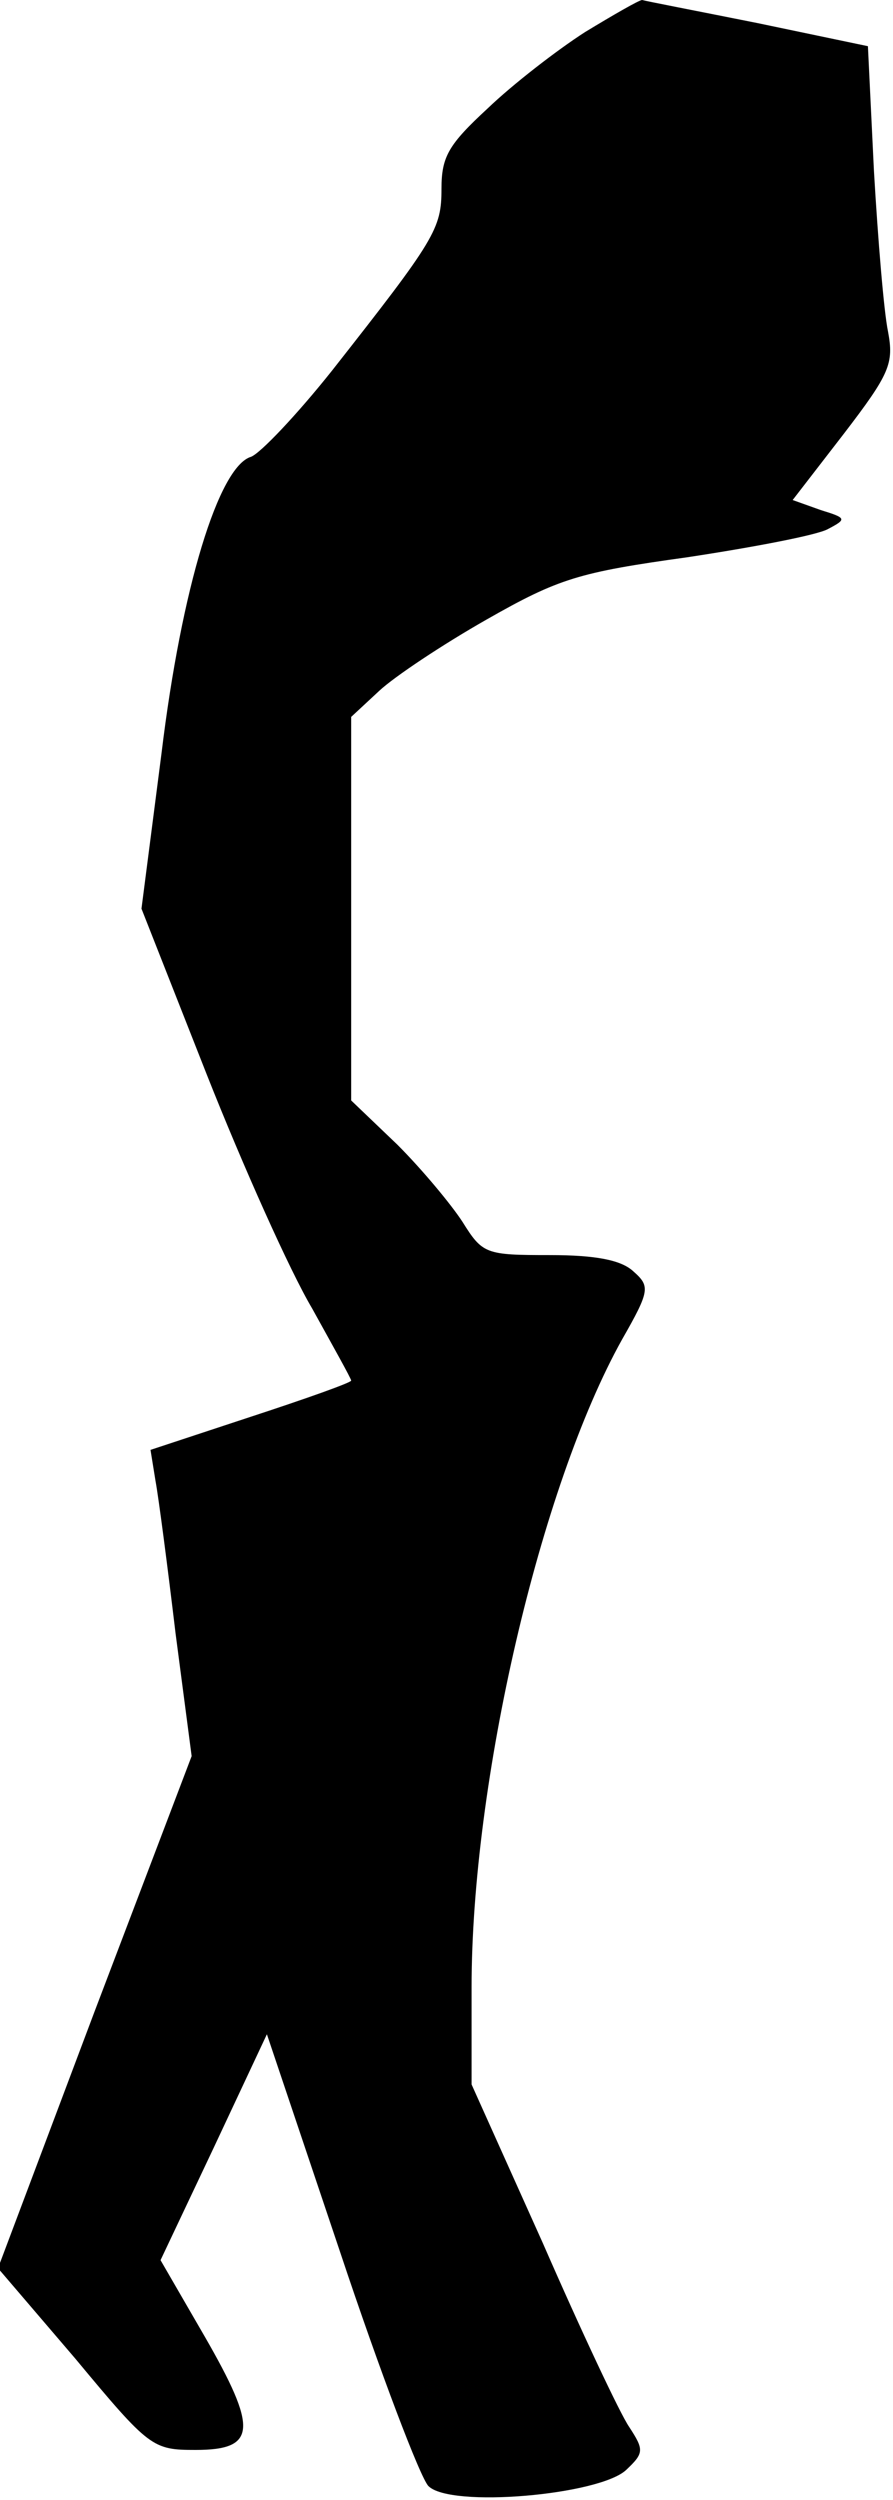 <?xml version="1.0" standalone="no"?>
<!DOCTYPE svg PUBLIC "-//W3C//DTD SVG 20010904//EN"
 "http://www.w3.org/TR/2001/REC-SVG-20010904/DTD/svg10.dtd">
<svg version="1.0" xmlns="http://www.w3.org/2000/svg"
 width="89pt" height="249pt" viewBox="0 0 89 249"
 preserveAspectRatio="xMidYMid meet">
<g transform="translate(0,249) scale(0.1,-0.1)"
fill="#000000" stroke="none">
<path fill="#000000" stroke="none" d="M583 2458 c-28 -18 -72 -52 -97 -76
-39 -36 -46 -48 -46 -80 0 -40 -6 -50 -109 -181 -35 -44 -72 -83 -81 -86 -32
-10 -69 -130 -89 -295 l-20 -155 65 -165 c36 -91 83 -196 105 -233 21 -38 39
-70 39 -72 0 -2 -45 -18 -100 -36 l-100 -33 5 -31 c3 -16 12 -85 20 -152 l16
-122 -97 -255 -96 -255 77 -90 c74 -89 77 -91 120 -91 61 0 62 21 9 113 l-44
76 53 112 53 113 73 -217 c40 -120 80 -225 88 -233 22 -22 170 -9 197 16 18
17 18 20 3 43 -9 13 -48 96 -86 183 l-71 158 0 97 c0 204 68 498 150 645 28
49 28 53 11 68 -12 11 -37 16 -83 16 -64 0 -67 1 -87 33 -11 17 -40 52 -65 77
l-46 44 0 191 0 191 28 26 c15 14 63 46 107 71 72 41 92 47 200 62 66 10 129
22 140 28 19 10 19 11 -7 19 l-28 10 51 66 c46 60 50 70 44 102 -4 19 -10 91
-14 160 l-6 124 -110 23 c-60 12 -112 22 -115 23 -3 0 -29 -15 -57 -32z"/>
</g>
</svg>
